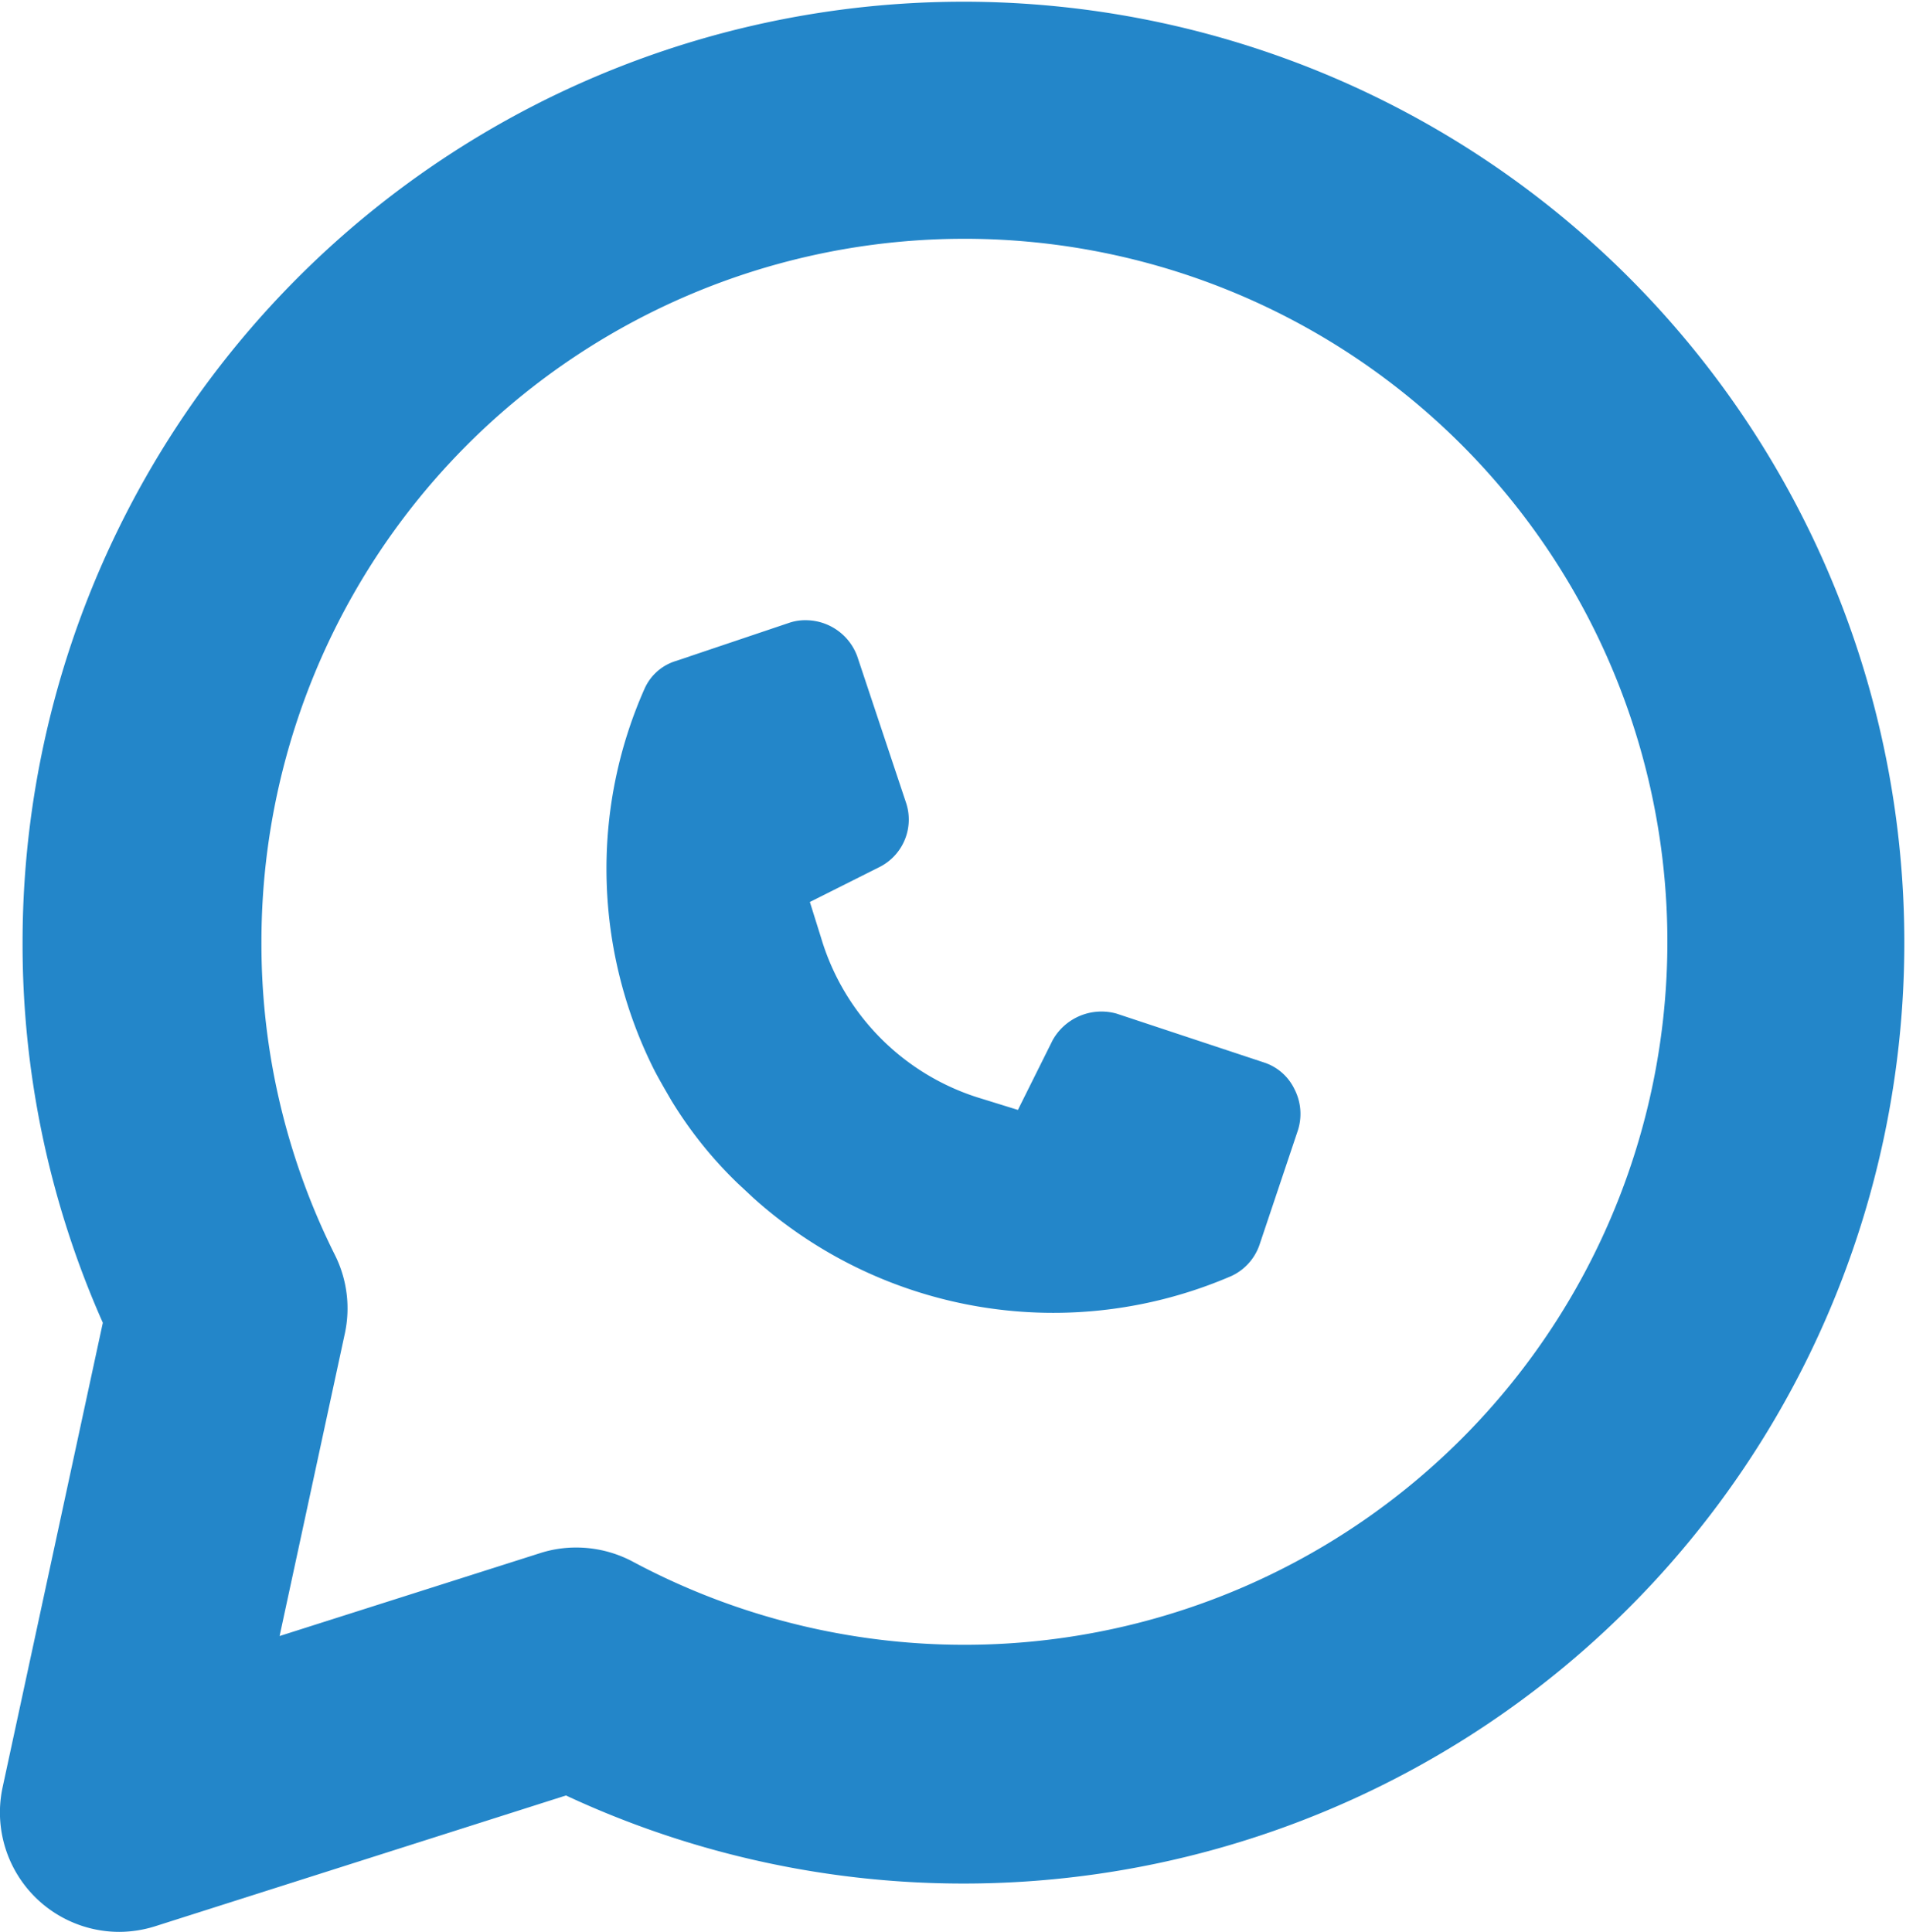 <svg id="Group_110" data-name="Group 110" xmlns="http://www.w3.org/2000/svg" width="15.959" height="16.175" viewBox="0 0 15.959 16.175">
  <g id="Group_108" data-name="Group 108" transform="translate(5.074 5.185)">
    <path id="Path_4314" data-name="Path 4314" d="M314.845,780.409,313.611,780a.468.468,0,0,0-.536.222l-.291.584-.3-.093a2,2,0,0,1-1.348-1.348l-.094-.3.584-.293a.445.445,0,0,0,.222-.536l-.41-1.23a.46.46,0,0,0-.424-.3.421.421,0,0,0-.14.02l-.95.32a.422.422,0,0,0-.266.233,3.71,3.71,0,0,0-.319,1.512,3.749,3.749,0,0,0,.392,1.665c.028.056.061.114.094.172l.058.1a3.468,3.468,0,0,0,.551.689l.134.125a3.759,3.759,0,0,0,4.005.654.448.448,0,0,0,.234-.261l.32-.954a.452.452,0,0,0-.027-.348A.43.43,0,0,0,314.845,780.409Z" transform="translate(-309.335 -776.698)" fill="#2386c9" fill-rule="evenodd"/>
  </g>
  <g id="Group_109" data-name="Group 109">
    <path id="Path_4315" data-name="Path 4315" d="M305.26,787.688a1,1,0,0,1-.977-1.211l.839-3.889a7.807,7.807,0,0,1-.672-3.191A7.878,7.878,0,1,1,309,786.546l-3.44,1.095A1.013,1.013,0,0,1,305.26,787.688Zm3.826-3.218a1.008,1.008,0,0,1,.473.118,5.886,5.886,0,1,0-3.109-5.191,5.819,5.819,0,0,0,.616,2.625,1,1,0,0,1,.082.658l-.546,2.531,2.181-.694A.982.982,0,0,1,309.086,784.47Z" transform="translate(-304.261 -771.513)" fill="#2386c9"/>
  </g>
</svg>
